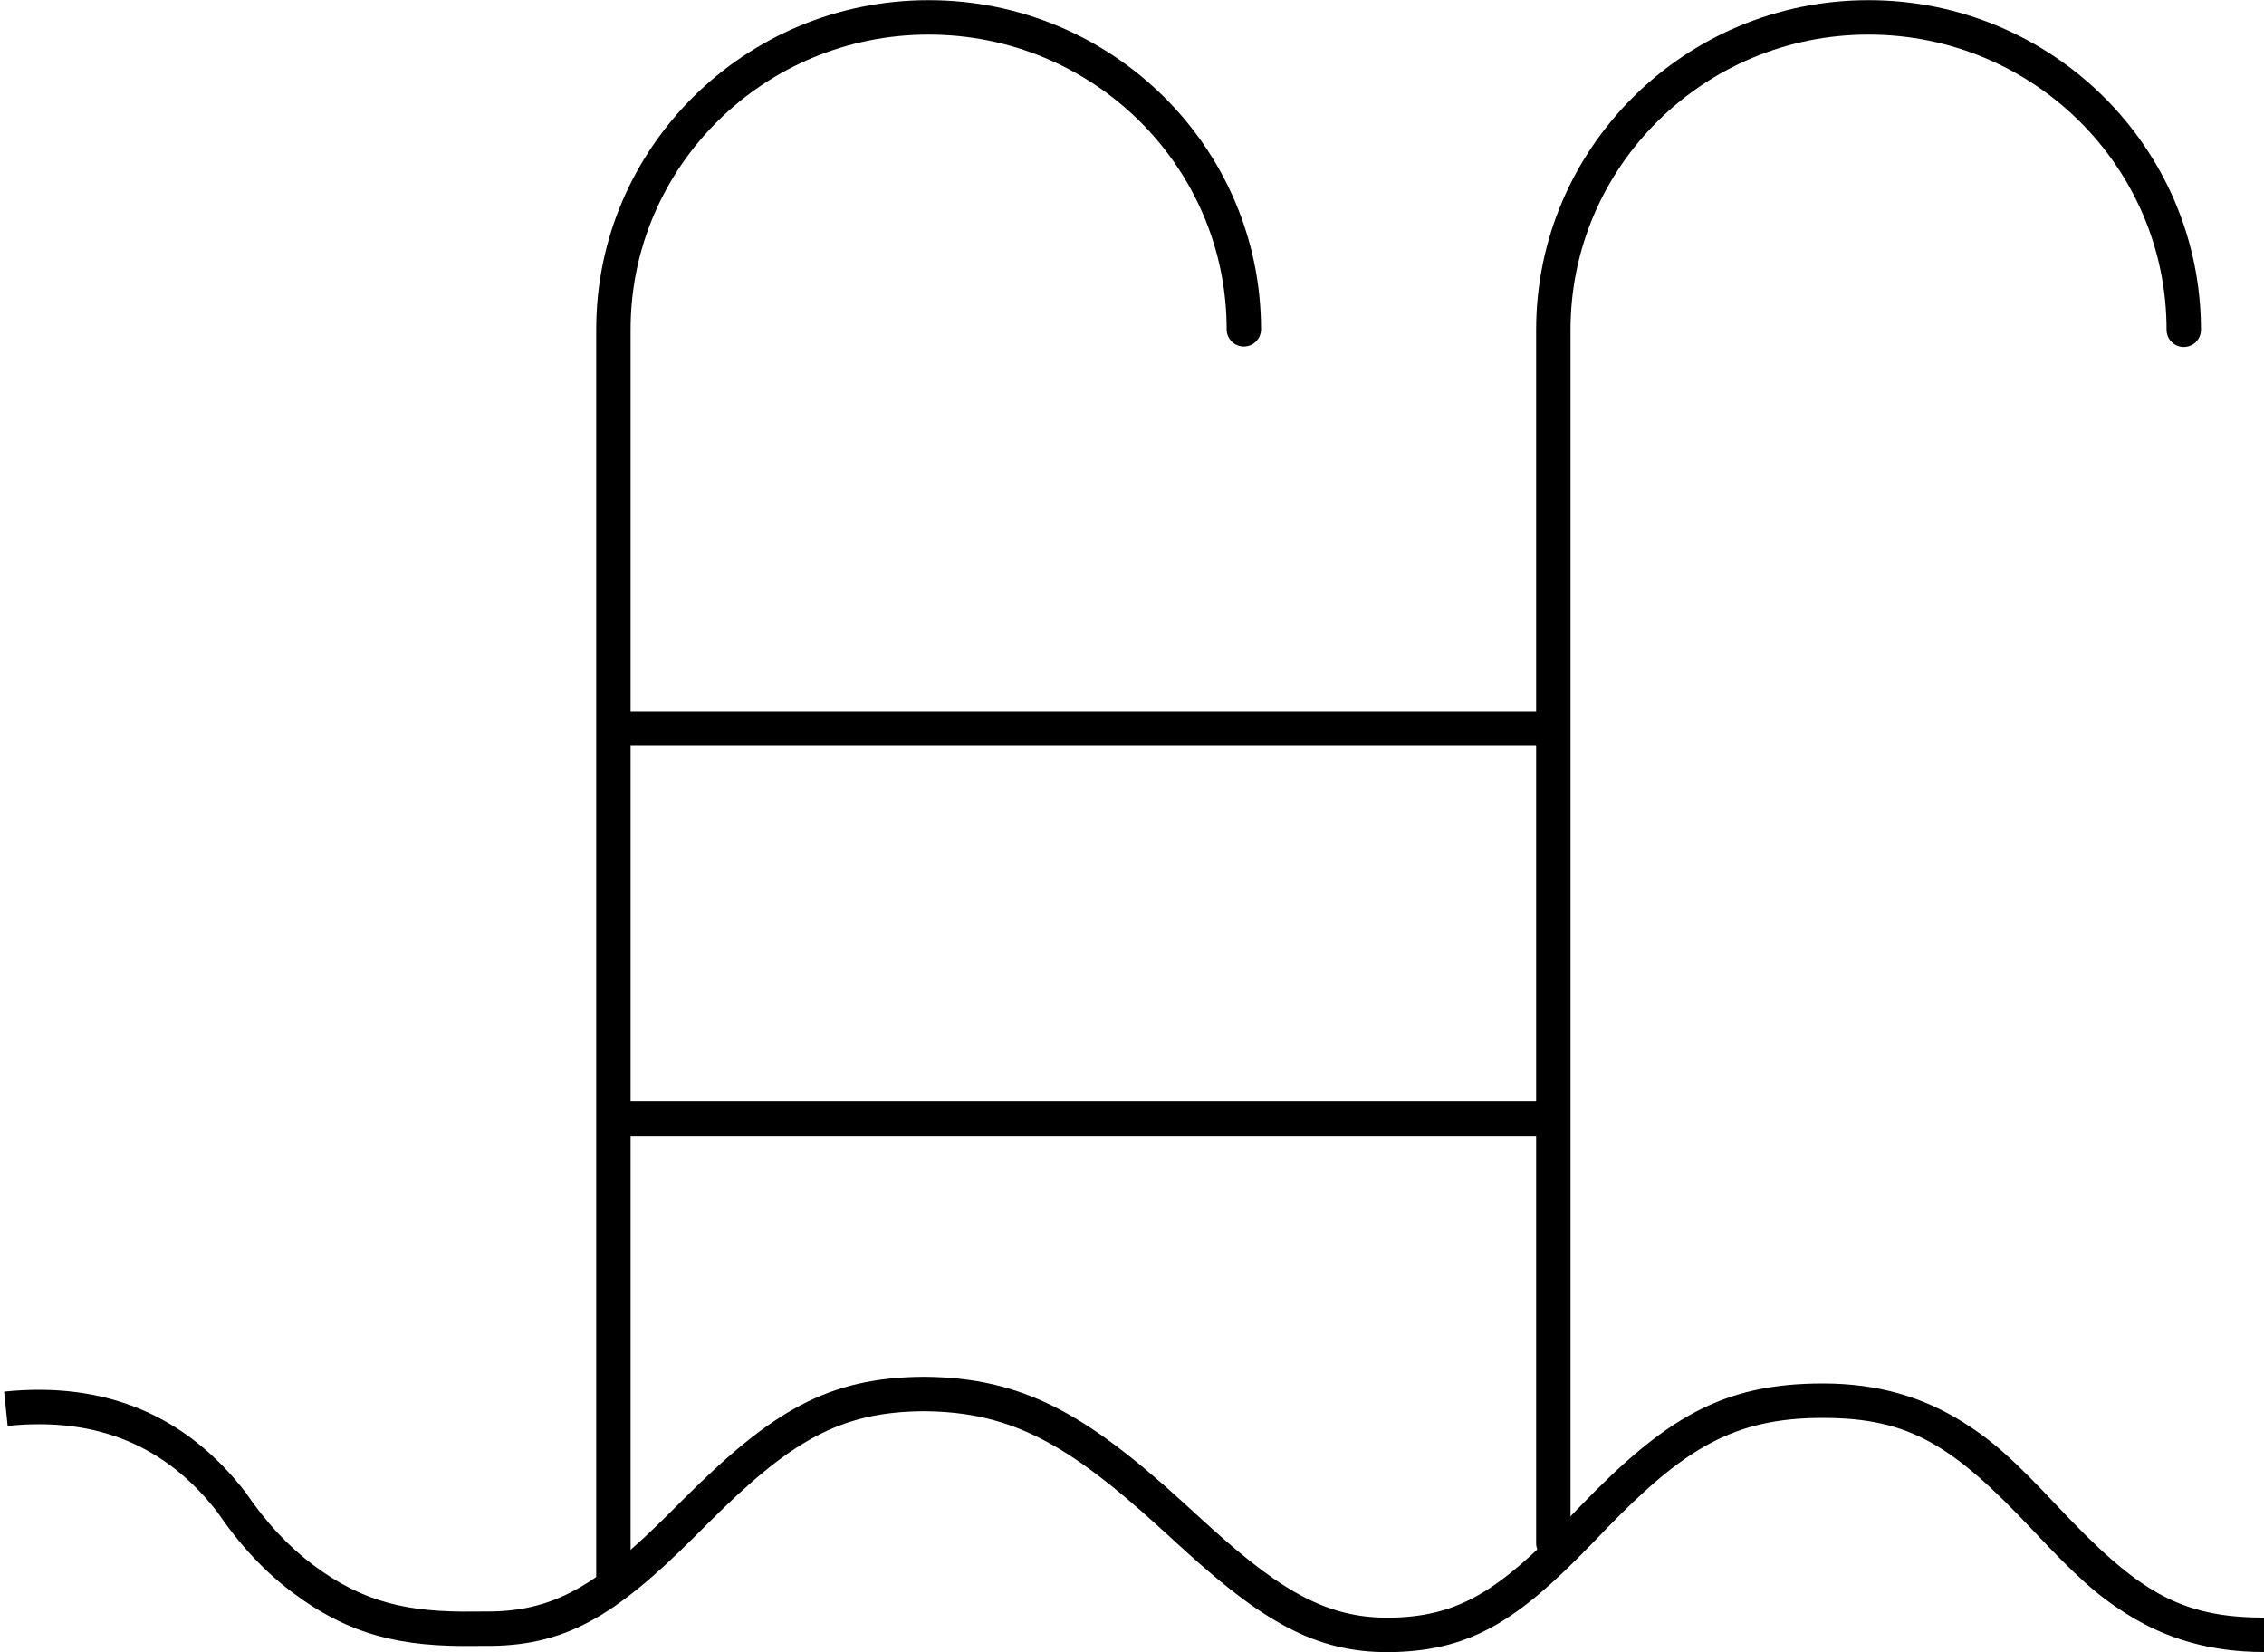 <?xml version="1.0" encoding="UTF-8"?>
<svg width="407px" height="297px" viewBox="0 0 407 297" version="1.1" xmlns="http://www.w3.org/2000/svg" xmlns:xlink="http://www.w3.org/1999/xlink">
    <!-- Generator: Sketch 46.2 (44496) - http://www.bohemiancoding.com/sketch -->
    <title>Pool</title>
    <desc>Created with Sketch.</desc>
    <defs></defs>
    <g id="Page-1" stroke="none" stroke-width="1" fill="none" fill-rule="evenodd">
        <g id="svg-android" transform="translate(-508, -435)" fill-rule="nonzero" fill="#000">
            <g id="Pool" transform="translate(508, 435)">
                <path d="M1.376,256.298 C17.404,254.653 29.878,259.829 39.189,271.944 C43.142,277.775 47.651,282.549 52.554,286.227 C63.029,294.084 72.318,296.016 85.225,295.864 C86.17,295.853 86.381,295.851 86.747,295.851 C101.435,296.075 110.396,290.643 124.735,276.352 C125.248,275.841 126.994,274.095 127.232,273.857 C142.023,259.092 150.891,253.73 166.192,253.665 C181.833,253.8 191.997,259.572 208.405,274.511 C208.802,274.872 209.209,275.244 209.741,275.731 C210.409,276.341 210.784,276.684 211.076,276.951 C212.168,277.948 212.965,278.673 213.752,279.382 C227.934,292.154 237.498,297.389 250.915,296.947 C264.642,296.496 272.931,291.175 286.014,277.65 C286.506,277.142 288.249,275.332 288.595,274.975 C302.81,260.263 311.737,254.865 327.692,254.865 C343.275,254.865 351.041,259.779 365.327,274.936 L365.556,275.179 C373.031,283.11 376.71,286.547 382.116,289.982 C389.343,294.574 397.341,296.949 407,296.949 L407,290.763 C391.793,290.763 384.185,285.928 370.053,270.935 L369.824,270.691 C362.281,262.689 358.553,259.21 353.058,255.733 C345.711,251.084 337.557,248.678 327.692,248.678 C309.661,248.678 299.422,254.87 284.151,270.675 C283.801,271.037 282.059,272.844 281.572,273.347 C269.513,285.814 262.401,290.38 250.712,290.764 C239.318,291.139 230.982,286.576 217.888,274.784 C217.113,274.086 216.326,273.371 215.244,272.382 C214.953,272.116 214.579,271.774 213.91,271.163 C213.375,270.674 212.965,270.3 212.565,269.935 C195.126,254.057 183.809,247.63 166.205,247.479 C148.814,247.553 138.709,253.662 122.866,269.478 C122.624,269.719 120.881,271.462 120.373,271.969 C107.118,285.179 99.401,289.857 86.794,289.666 C86.347,289.665 86.128,289.667 85.153,289.679 C73.482,289.816 65.406,288.136 56.262,281.277 C51.914,278.015 47.877,273.741 44.196,268.32 C33.452,254.333 18.874,248.284 0.745,250.144 L1.376,256.298 Z" id="Path-15"></path>
                <path d="M113.364,283.566 L113.364,59.2 C113.364,29.946 137.343,6.217 166.939,6.217 C196.536,6.217 220.515,29.946 220.515,59.2 C220.515,60.908 221.899,62.293 223.606,62.293 C225.313,62.293 226.697,60.908 226.697,59.2 C226.697,26.514 199.935,0.031 166.939,0.031 C133.944,0.031 107.182,26.514 107.182,59.2 L107.182,283.566 C107.182,285.274 108.566,286.659 110.273,286.659 C111.98,286.659 113.364,285.274 113.364,283.566 Z" id="Rectangle-15"></path>
                <path d="M282.333,277.379 L282.333,59.284 C282.333,29.983 306.313,6.217 335.909,6.217 C365.505,6.217 389.485,29.983 389.485,59.284 C389.485,60.993 390.869,62.377 392.576,62.377 C394.283,62.377 395.667,60.993 395.667,59.284 C395.667,26.553 368.906,0.031 335.909,0.031 C302.913,0.031 276.152,26.553 276.152,59.284 L276.152,277.379 C276.152,279.088 277.535,280.472 279.242,280.472 C280.949,280.472 282.333,279.088 282.333,277.379 Z" id="Rectangle-15-Copy"></path>
                <polygon id="Path-14" points="281.303 127.879 112.333 127.879 112.333 134.066 281.303 134.066"></polygon>
                <polygon id="Path-14-Copy" points="281.303 197.99 112.333 197.99 112.333 204.176 281.303 204.176"></polygon>
            </g>
        </g>
    </g>
</svg>